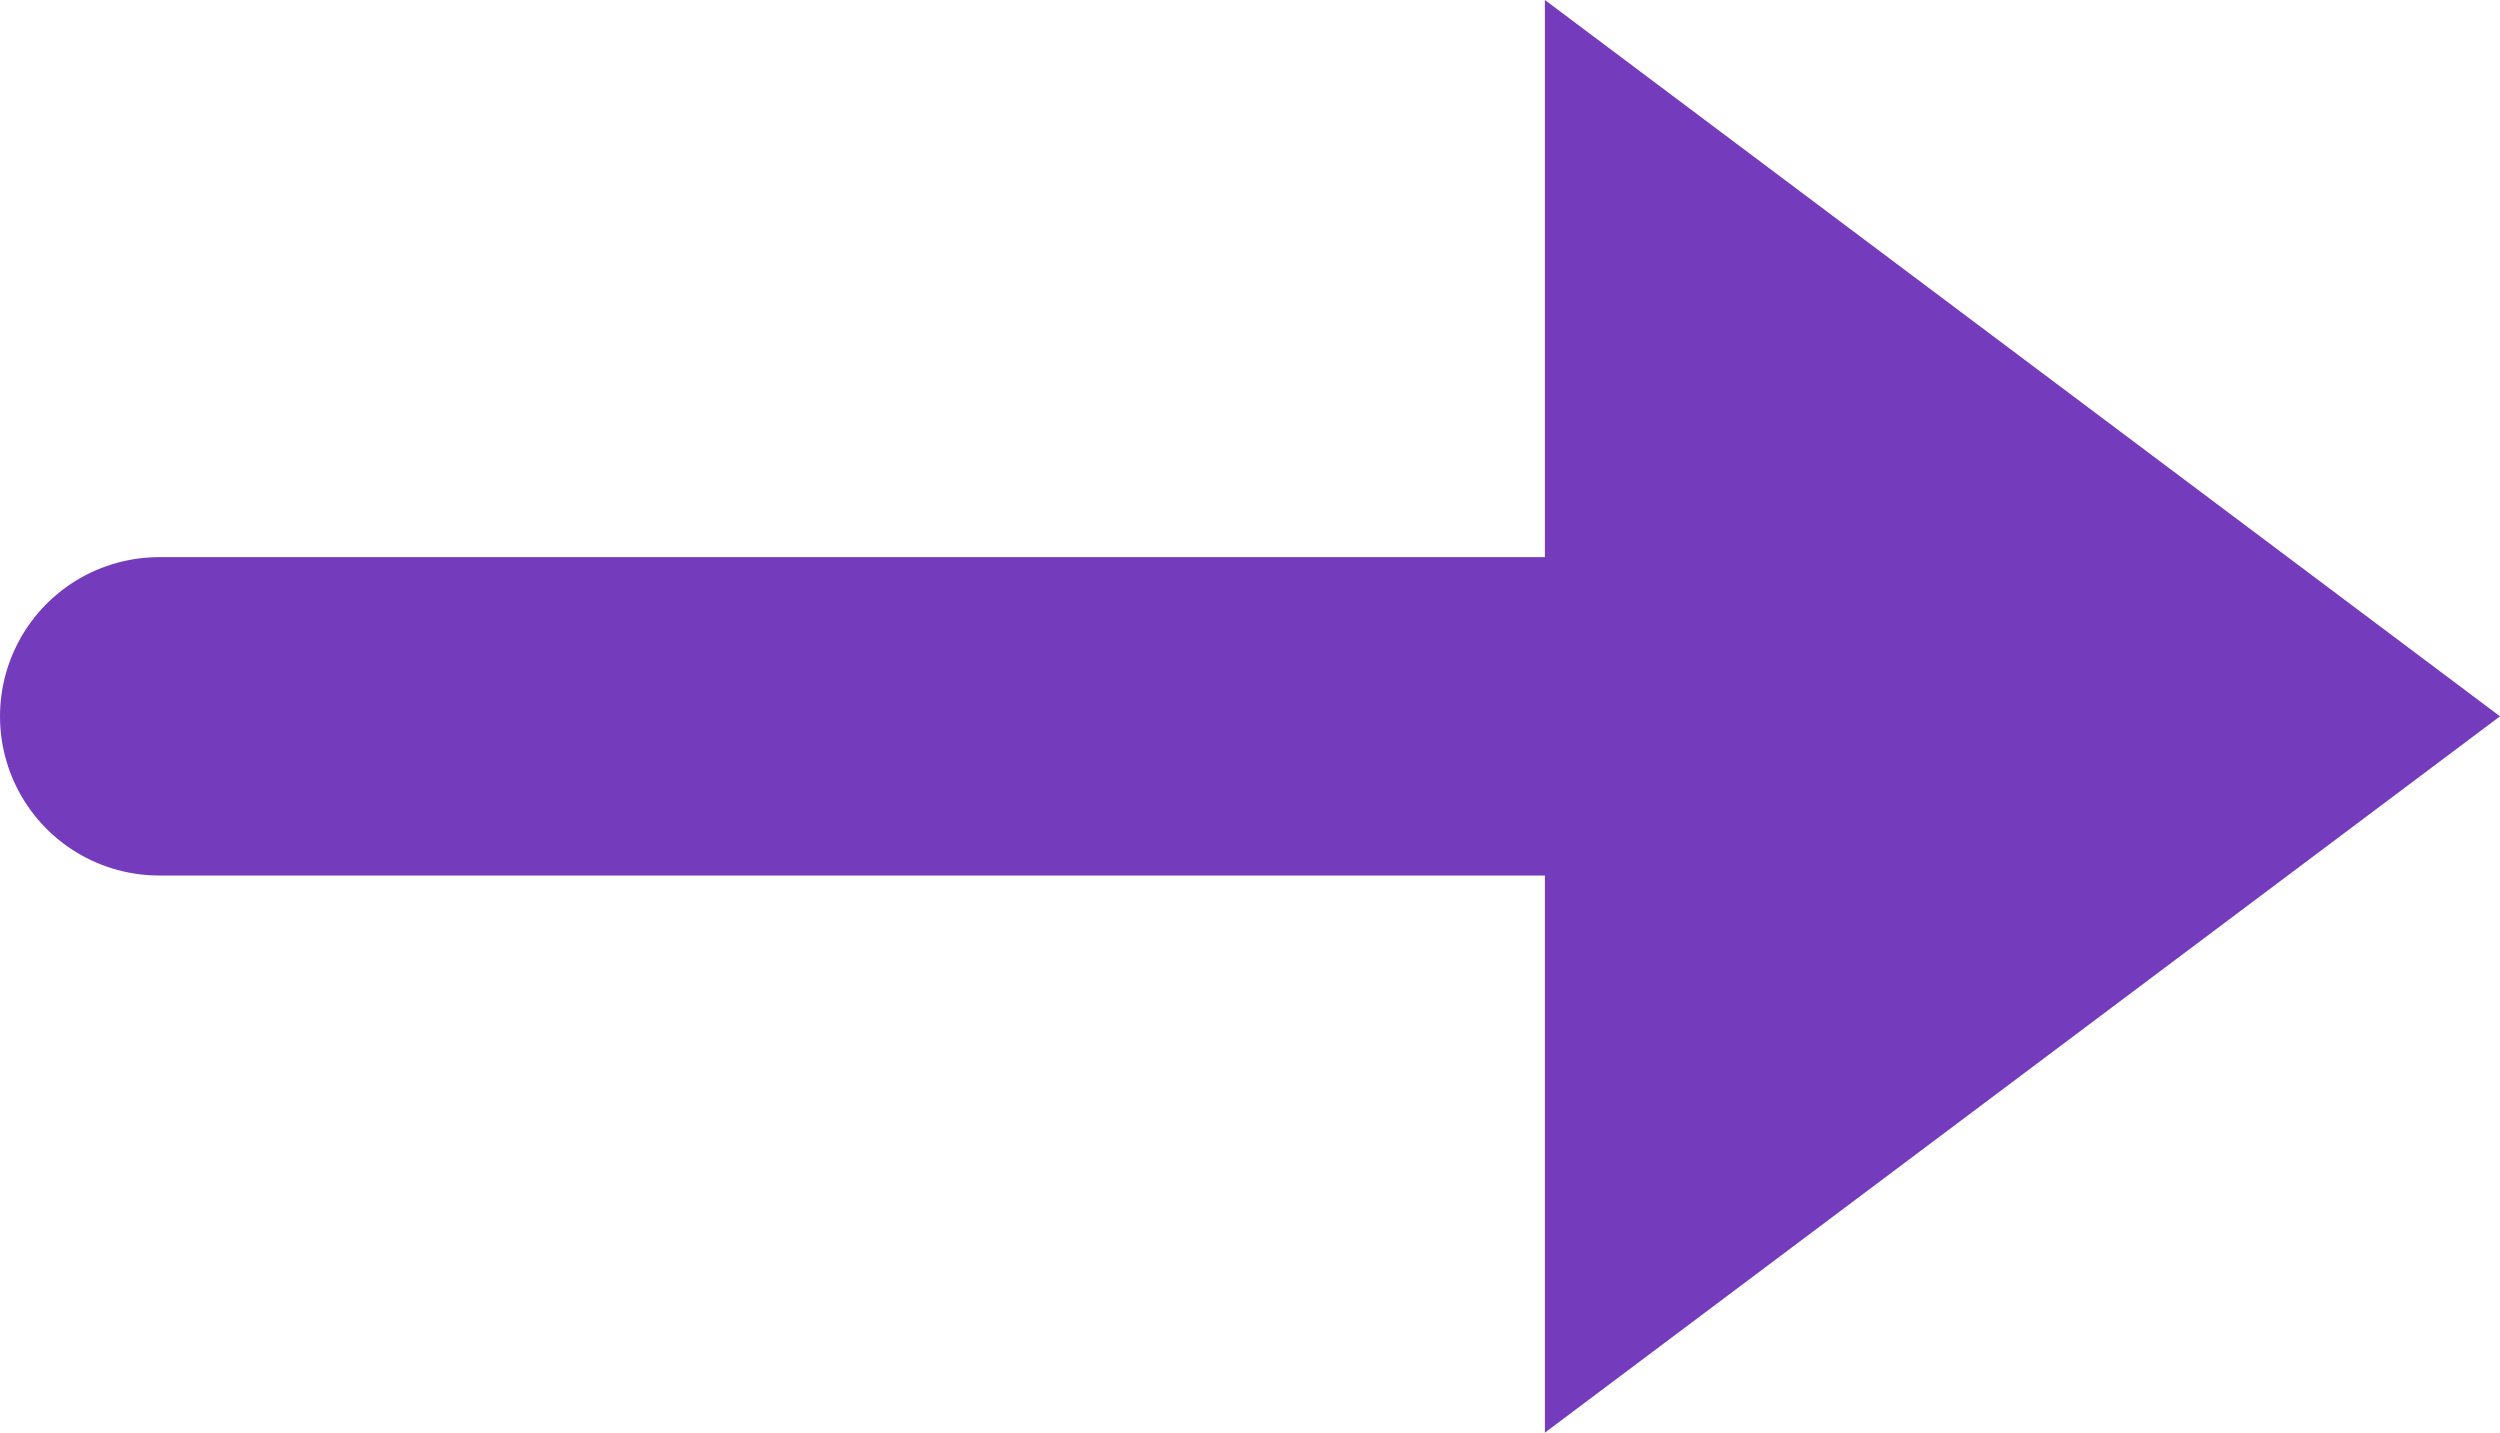 <svg xmlns="http://www.w3.org/2000/svg" width="15.705" height="9" viewBox="0 0 15.705 9">
  <line x1="1" y1="4.5" x2="10" y2="4.5" fill="none" stroke="#753bbd" stroke-linecap="round" stroke-width="2"/>
  <path d="M15.705,4.5,9.705,9V0Z" fill="#753bbd"/>
</svg>